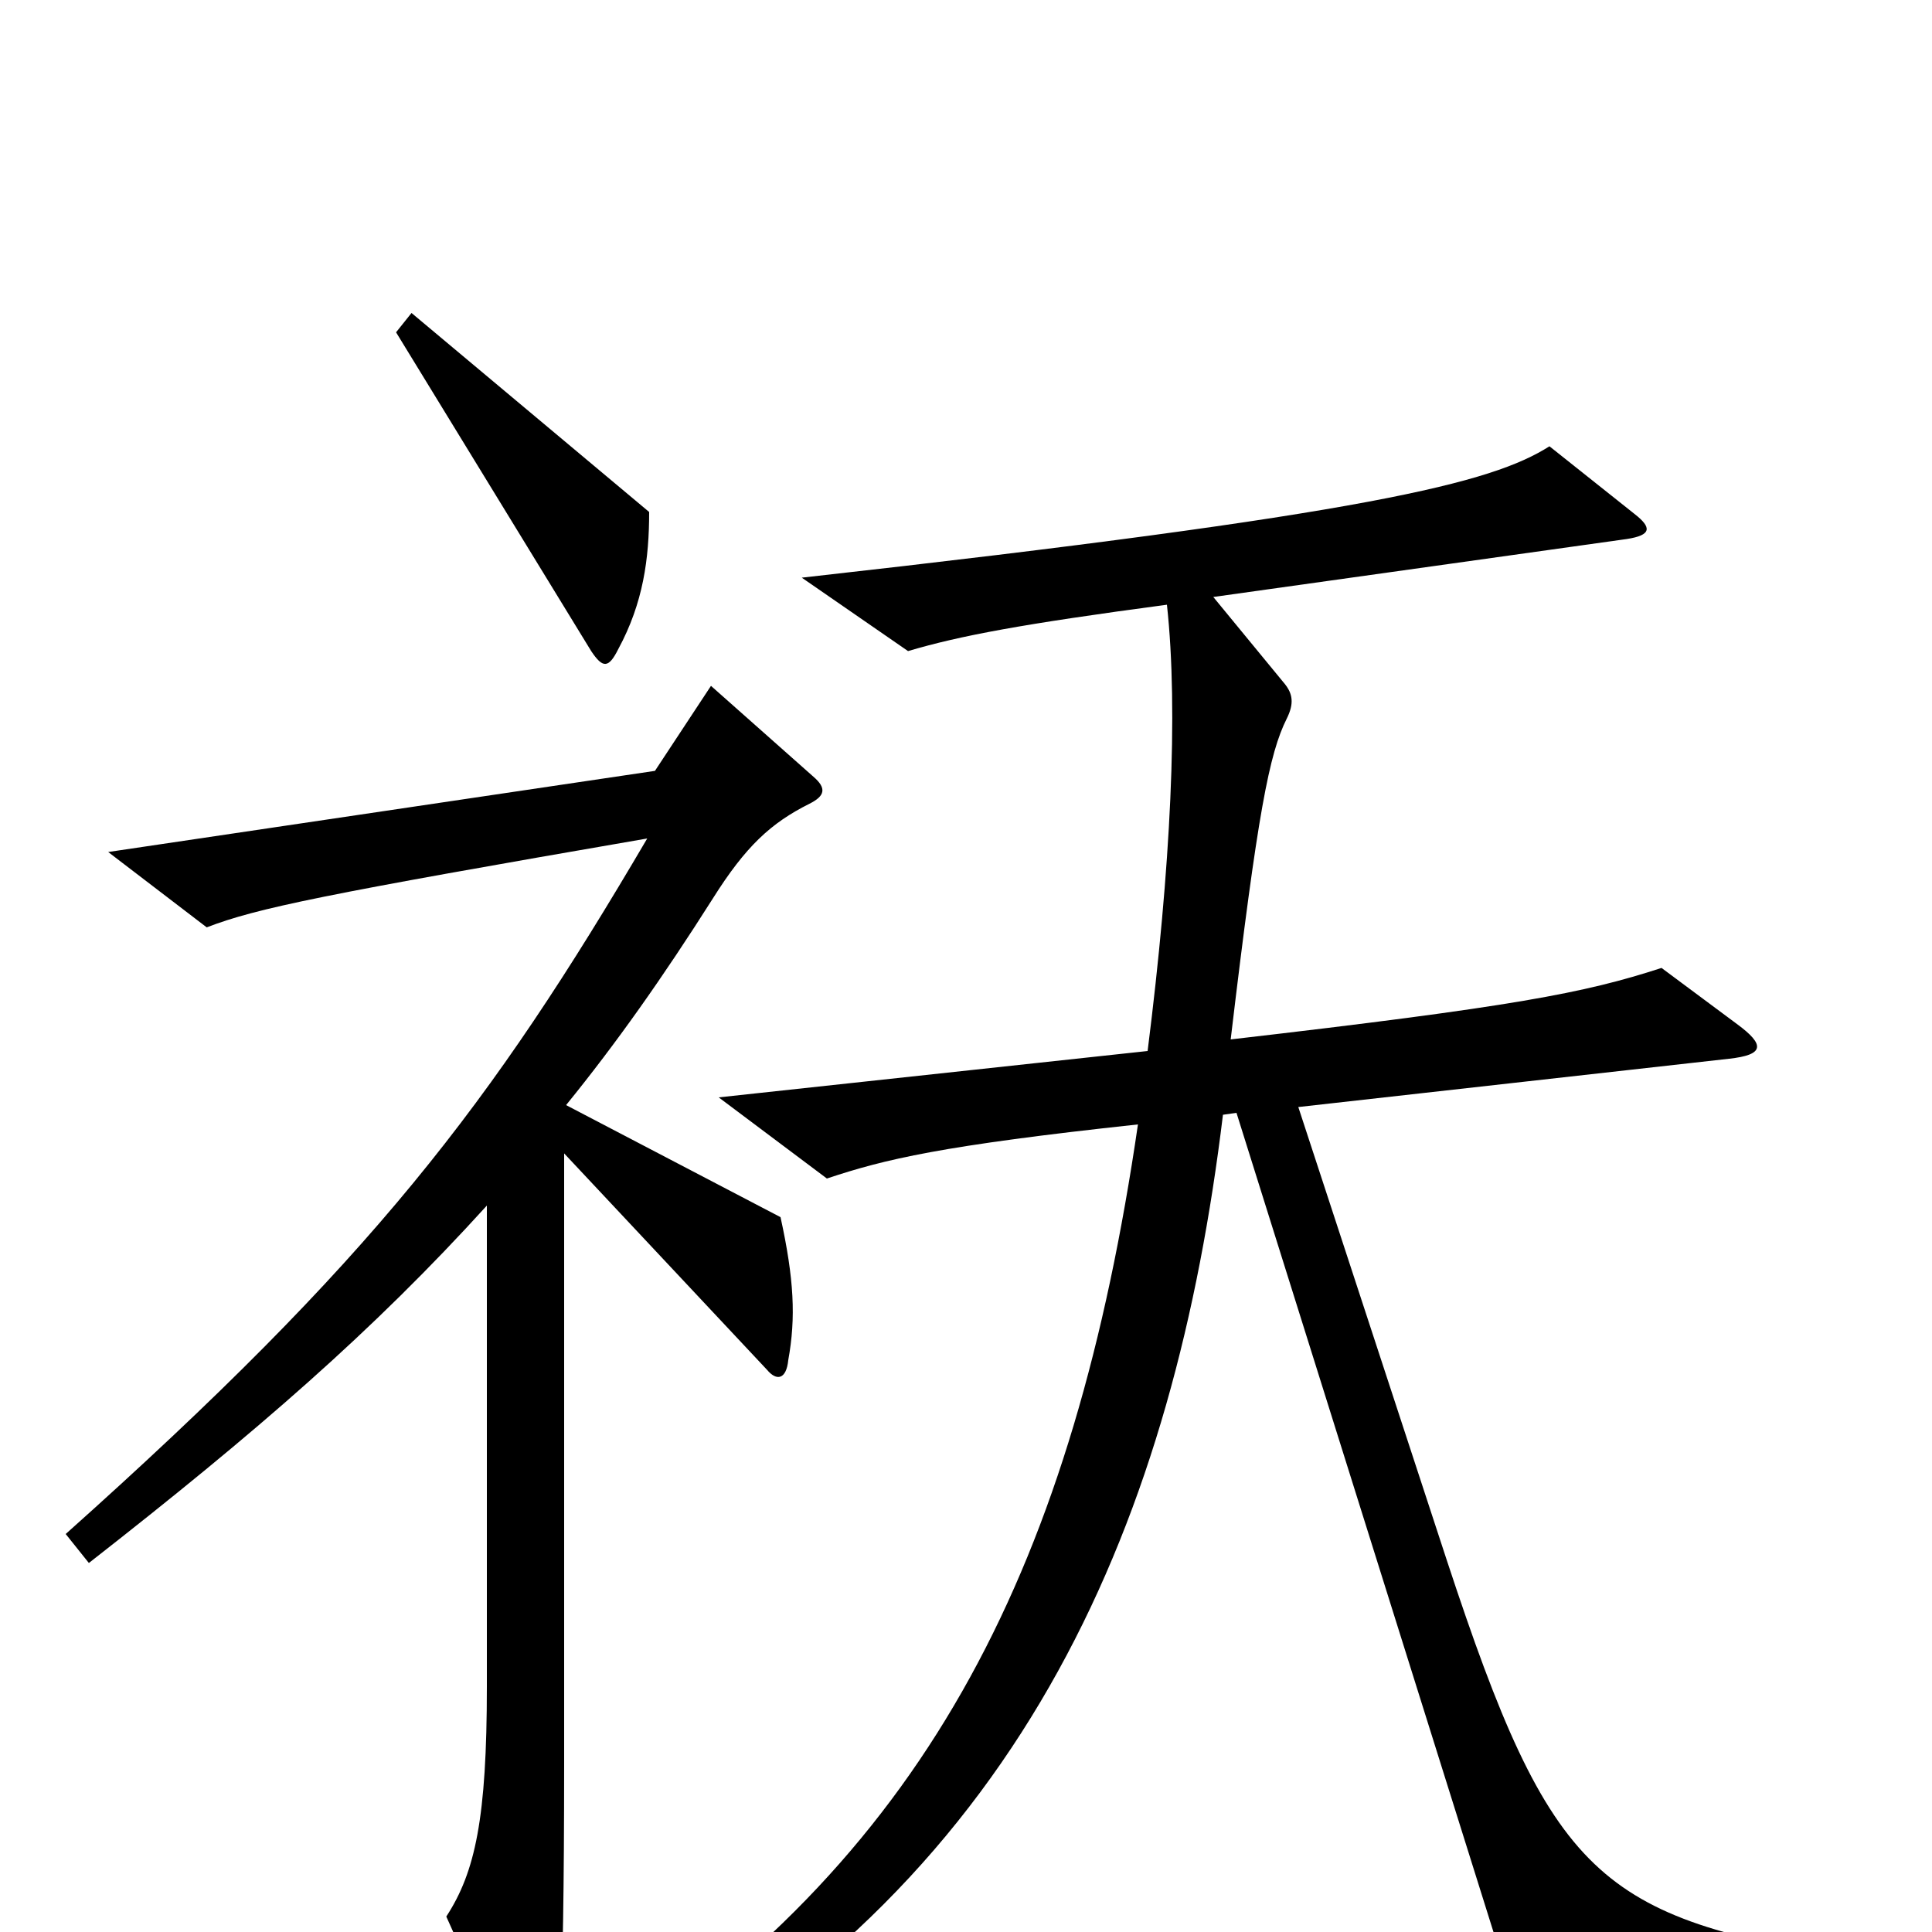 <svg xmlns="http://www.w3.org/2000/svg" viewBox="0 -1000 1000 1000">
	<path fill="#000000" d="M336 -735L213 -838L205 -828L306 -663C312 -654 315 -654 320 -664C333 -688 336 -711 336 -735ZM962 32V14C827 -7 803 -28 749 -192L672 -427L895 -452C913 -454 914 -459 899 -470L860 -499C820 -486 784 -479 637 -462C651 -580 657 -610 666 -628C670 -636 669 -641 665 -646L628 -691L842 -721C855 -723 855 -727 846 -734L802 -769C772 -750 710 -734 415 -701L470 -663C497 -671 529 -677 604 -687C610 -632 606 -551 594 -456L372 -432L428 -390C458 -400 487 -407 589 -418C556 -192 482 -43 314 68L325 84C533 -30 608 -217 633 -423L640 -424L784 35ZM421 -598L368 -645L339 -601L56 -559L107 -520C133 -530 167 -537 335 -566C254 -428 193 -348 34 -206L46 -191C133 -259 193 -311 252 -376V-127C252 -59 246 -31 231 -8L271 81C275 90 281 91 285 80C289 72 292 45 292 -88V-403L397 -291C402 -285 407 -286 408 -296C412 -318 411 -338 404 -370L293 -428C319 -460 343 -494 369 -535C386 -562 399 -574 419 -584C427 -588 428 -592 421 -598Z"/>
</svg>
